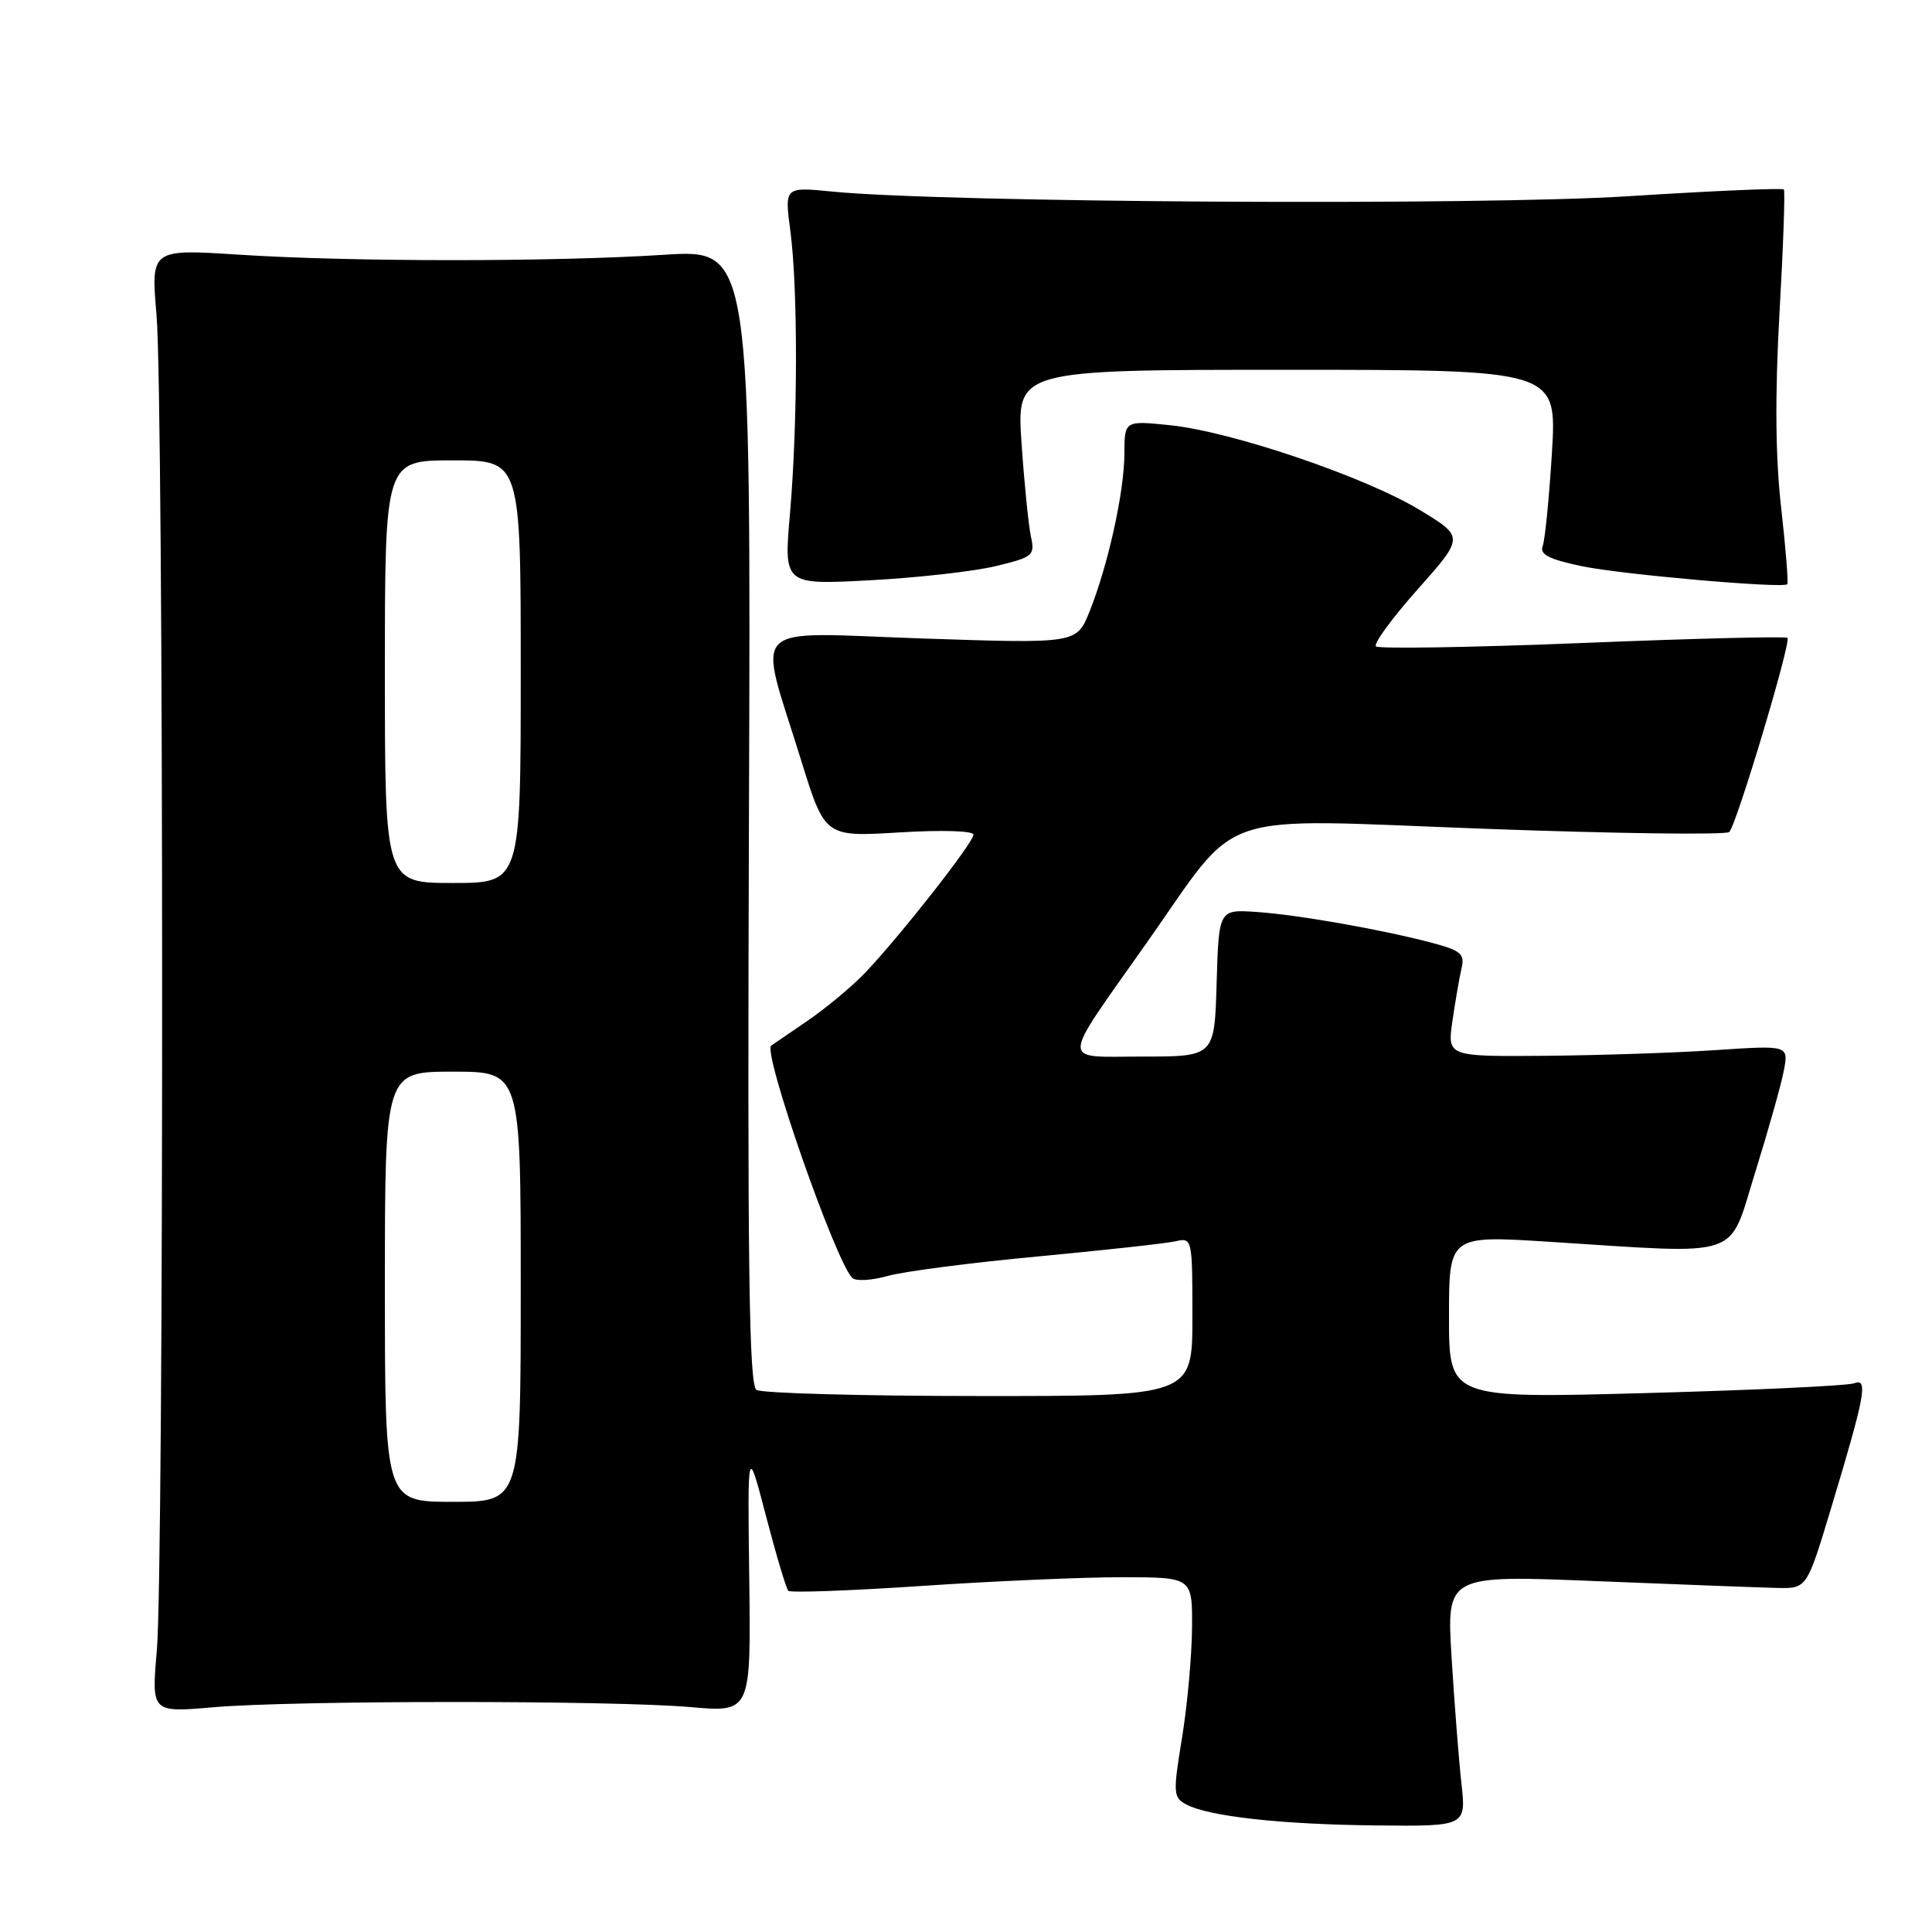 <?xml version="1.0" encoding="UTF-8" standalone="no"?>
<!DOCTYPE svg PUBLIC "-//W3C//DTD SVG 1.1//EN" "http://www.w3.org/Graphics/SVG/1.1/DTD/svg11.dtd" >
<svg xmlns="http://www.w3.org/2000/svg" xmlns:xlink="http://www.w3.org/1999/xlink" version="1.1" viewBox="0 0 256 256">
 <g >
 <path fill="currentColor"
d=" M 193.64 236.25 C 193.29 233.09 192.71 225.59 192.34 219.60 C 191.68 208.70 191.68 208.70 211.59 209.51 C 222.54 209.95 233.28 210.36 235.46 210.41 C 239.41 210.50 239.41 210.50 242.58 200.00 C 247.16 184.81 247.58 182.57 245.68 183.29 C 244.84 183.62 232.41 184.20 218.07 184.59 C 192.00 185.30 192.00 185.30 192.00 174.50 C 192.00 163.70 192.00 163.70 205.25 164.54 C 231.28 166.19 228.94 166.98 232.57 155.35 C 234.31 149.77 236.02 143.70 236.37 141.85 C 237.00 138.50 237.00 138.50 227.25 139.15 C 221.89 139.51 211.71 139.84 204.64 139.90 C 191.77 140.00 191.77 140.00 192.46 135.25 C 192.84 132.64 193.38 129.52 193.66 128.31 C 194.11 126.44 193.58 125.96 189.97 124.99 C 183.43 123.23 172.02 121.21 166.50 120.84 C 161.50 120.50 161.50 120.50 161.21 130.25 C 160.93 140.00 160.93 140.00 151.37 140.00 C 140.39 140.00 140.34 141.40 151.97 124.89 C 164.59 106.99 160.21 108.47 196.53 109.81 C 214.07 110.46 228.74 110.65 229.14 110.24 C 230.11 109.26 237.37 85.04 236.85 84.52 C 236.63 84.30 224.41 84.60 209.70 85.20 C 194.98 85.79 182.66 85.99 182.32 85.65 C 181.97 85.30 184.46 81.90 187.85 78.09 C 194.01 71.15 194.01 71.15 188.17 67.60 C 180.95 63.21 163.30 57.21 155.11 56.35 C 149.00 55.72 149.00 55.72 148.99 60.11 C 148.97 65.19 146.83 74.88 144.37 81.03 C 142.66 85.29 142.66 85.29 122.20 84.60 C 98.63 83.80 100.37 82.05 106.14 100.70 C 109.30 110.90 109.30 110.90 119.15 110.30 C 124.77 109.96 129.00 110.08 128.99 110.60 C 128.99 111.64 119.35 123.93 114.68 128.85 C 112.93 130.69 109.47 133.57 107.00 135.26 C 104.53 136.94 102.36 138.43 102.19 138.55 C 101.03 139.42 110.68 167.08 112.93 169.33 C 113.39 169.79 115.50 169.67 117.63 169.07 C 119.76 168.47 128.70 167.31 137.50 166.49 C 146.30 165.66 154.51 164.76 155.75 164.48 C 157.97 163.97 158.00 164.09 158.00 174.48 C 158.00 185.00 158.00 185.00 129.75 184.98 C 114.21 184.98 100.93 184.61 100.24 184.17 C 99.24 183.53 99.03 167.87 99.24 108.19 C 99.50 33.02 99.50 33.02 88.00 33.76 C 73.18 34.71 46.72 34.71 31.74 33.75 C 19.99 32.99 19.99 32.99 20.74 41.75 C 21.71 52.88 21.74 207.74 20.78 218.72 C 20.07 226.93 20.07 226.93 28.28 226.22 C 38.82 225.30 81.07 225.29 91.50 226.20 C 99.50 226.90 99.50 226.90 99.28 209.20 C 99.05 191.50 99.05 191.50 101.50 200.89 C 102.85 206.06 104.18 210.51 104.46 210.79 C 104.74 211.07 112.74 210.78 122.23 210.14 C 131.73 209.50 143.66 208.98 148.75 208.99 C 158.00 209.00 158.00 209.00 157.95 215.75 C 157.92 219.46 157.32 226.01 156.62 230.30 C 155.42 237.59 155.46 238.18 157.17 239.09 C 160.16 240.69 169.72 241.75 182.39 241.88 C 194.28 242.00 194.28 242.00 193.64 236.25 Z  M 131.91 75.02 C 136.87 73.83 137.15 73.60 136.61 71.13 C 136.29 69.68 135.73 64.11 135.36 58.75 C 134.70 49.00 134.70 49.00 170.50 49.00 C 206.30 49.00 206.30 49.00 205.64 59.96 C 205.27 65.98 204.72 71.57 204.41 72.37 C 203.99 73.47 205.27 74.12 209.68 75.04 C 214.90 76.12 236.03 77.98 236.82 77.42 C 236.99 77.30 236.63 72.76 236.02 67.35 C 235.25 60.60 235.18 52.46 235.79 41.50 C 236.29 32.70 236.55 25.32 236.37 25.11 C 236.20 24.89 226.93 25.29 215.78 26.00 C 195.75 27.27 125.00 26.85 110.23 25.38 C 103.95 24.76 103.95 24.76 104.73 30.63 C 105.74 38.30 105.71 56.05 104.68 68.00 C 103.85 77.50 103.85 77.50 115.25 76.89 C 121.51 76.56 129.01 75.72 131.91 75.02 Z  M 51.00 170.50 C 51.00 142.00 51.00 142.00 60.00 142.00 C 69.00 142.00 69.00 142.00 69.00 170.50 C 69.00 199.00 69.00 199.00 60.00 199.00 C 51.00 199.00 51.00 199.00 51.00 170.50 Z  M 51.00 89.00 C 51.00 61.00 51.00 61.00 60.00 61.00 C 69.00 61.00 69.00 61.00 69.00 89.00 C 69.00 117.00 69.00 117.00 60.00 117.00 C 51.00 117.00 51.00 117.00 51.00 89.00 Z "/>
</g>
</svg>